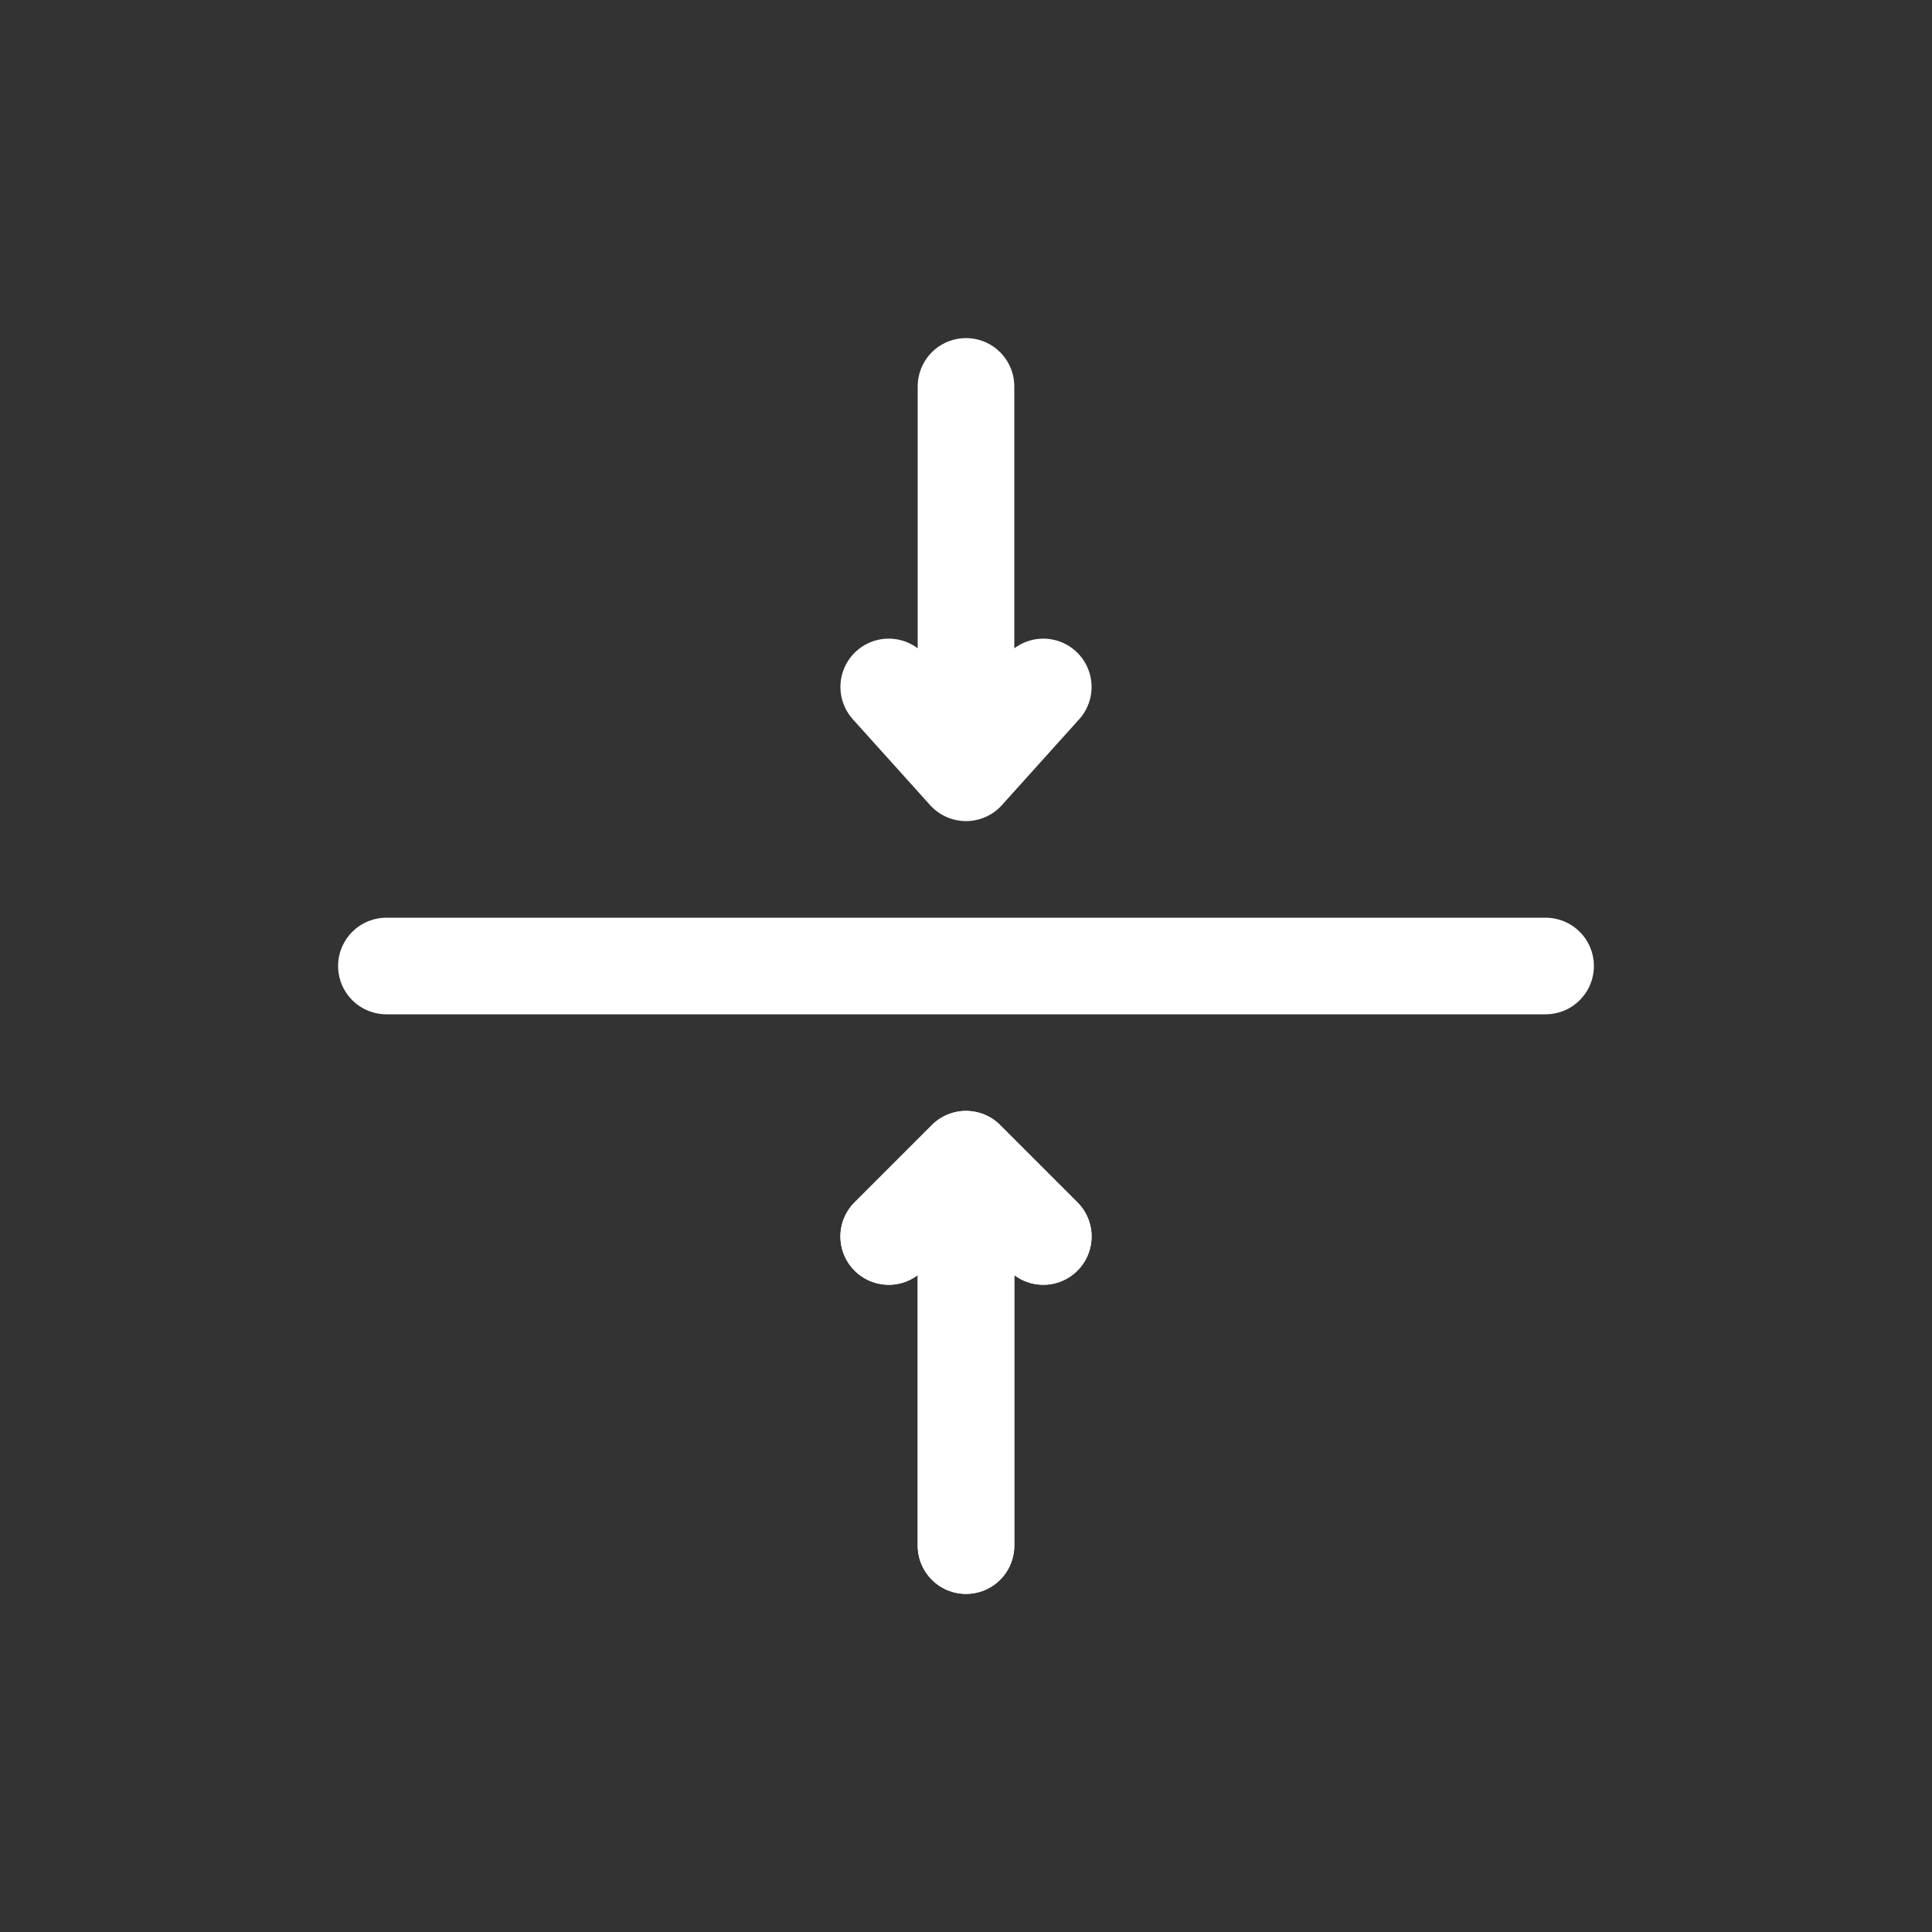 <svg width="50" height="50" viewBox="0 0 50 50" fill="none" xmlns="http://www.w3.org/2000/svg">
<rect x="0" y="0" width="50" height="50" fill="#333333" stroke="none"/>
<path d="M10 25H40" stroke="white" stroke-width="2.5" stroke-linecap="round"/>
<path d="M25 30V40M25 30L23 32M25 30L27 32" stroke="white" stroke-width="2.5" stroke-linecap="round" stroke-linejoin="round"/>
<path d="M25 30V40M25 30L23 32M25 30L27 32" stroke="white" stroke-width="2.5" stroke-linecap="round" stroke-linejoin="round"/>
<path d="M25 20L25 10M25 20L27 17.778M25 20L23 17.778" stroke="white" stroke-width="2.5" stroke-linecap="round" stroke-linejoin="round"/>
</svg>
